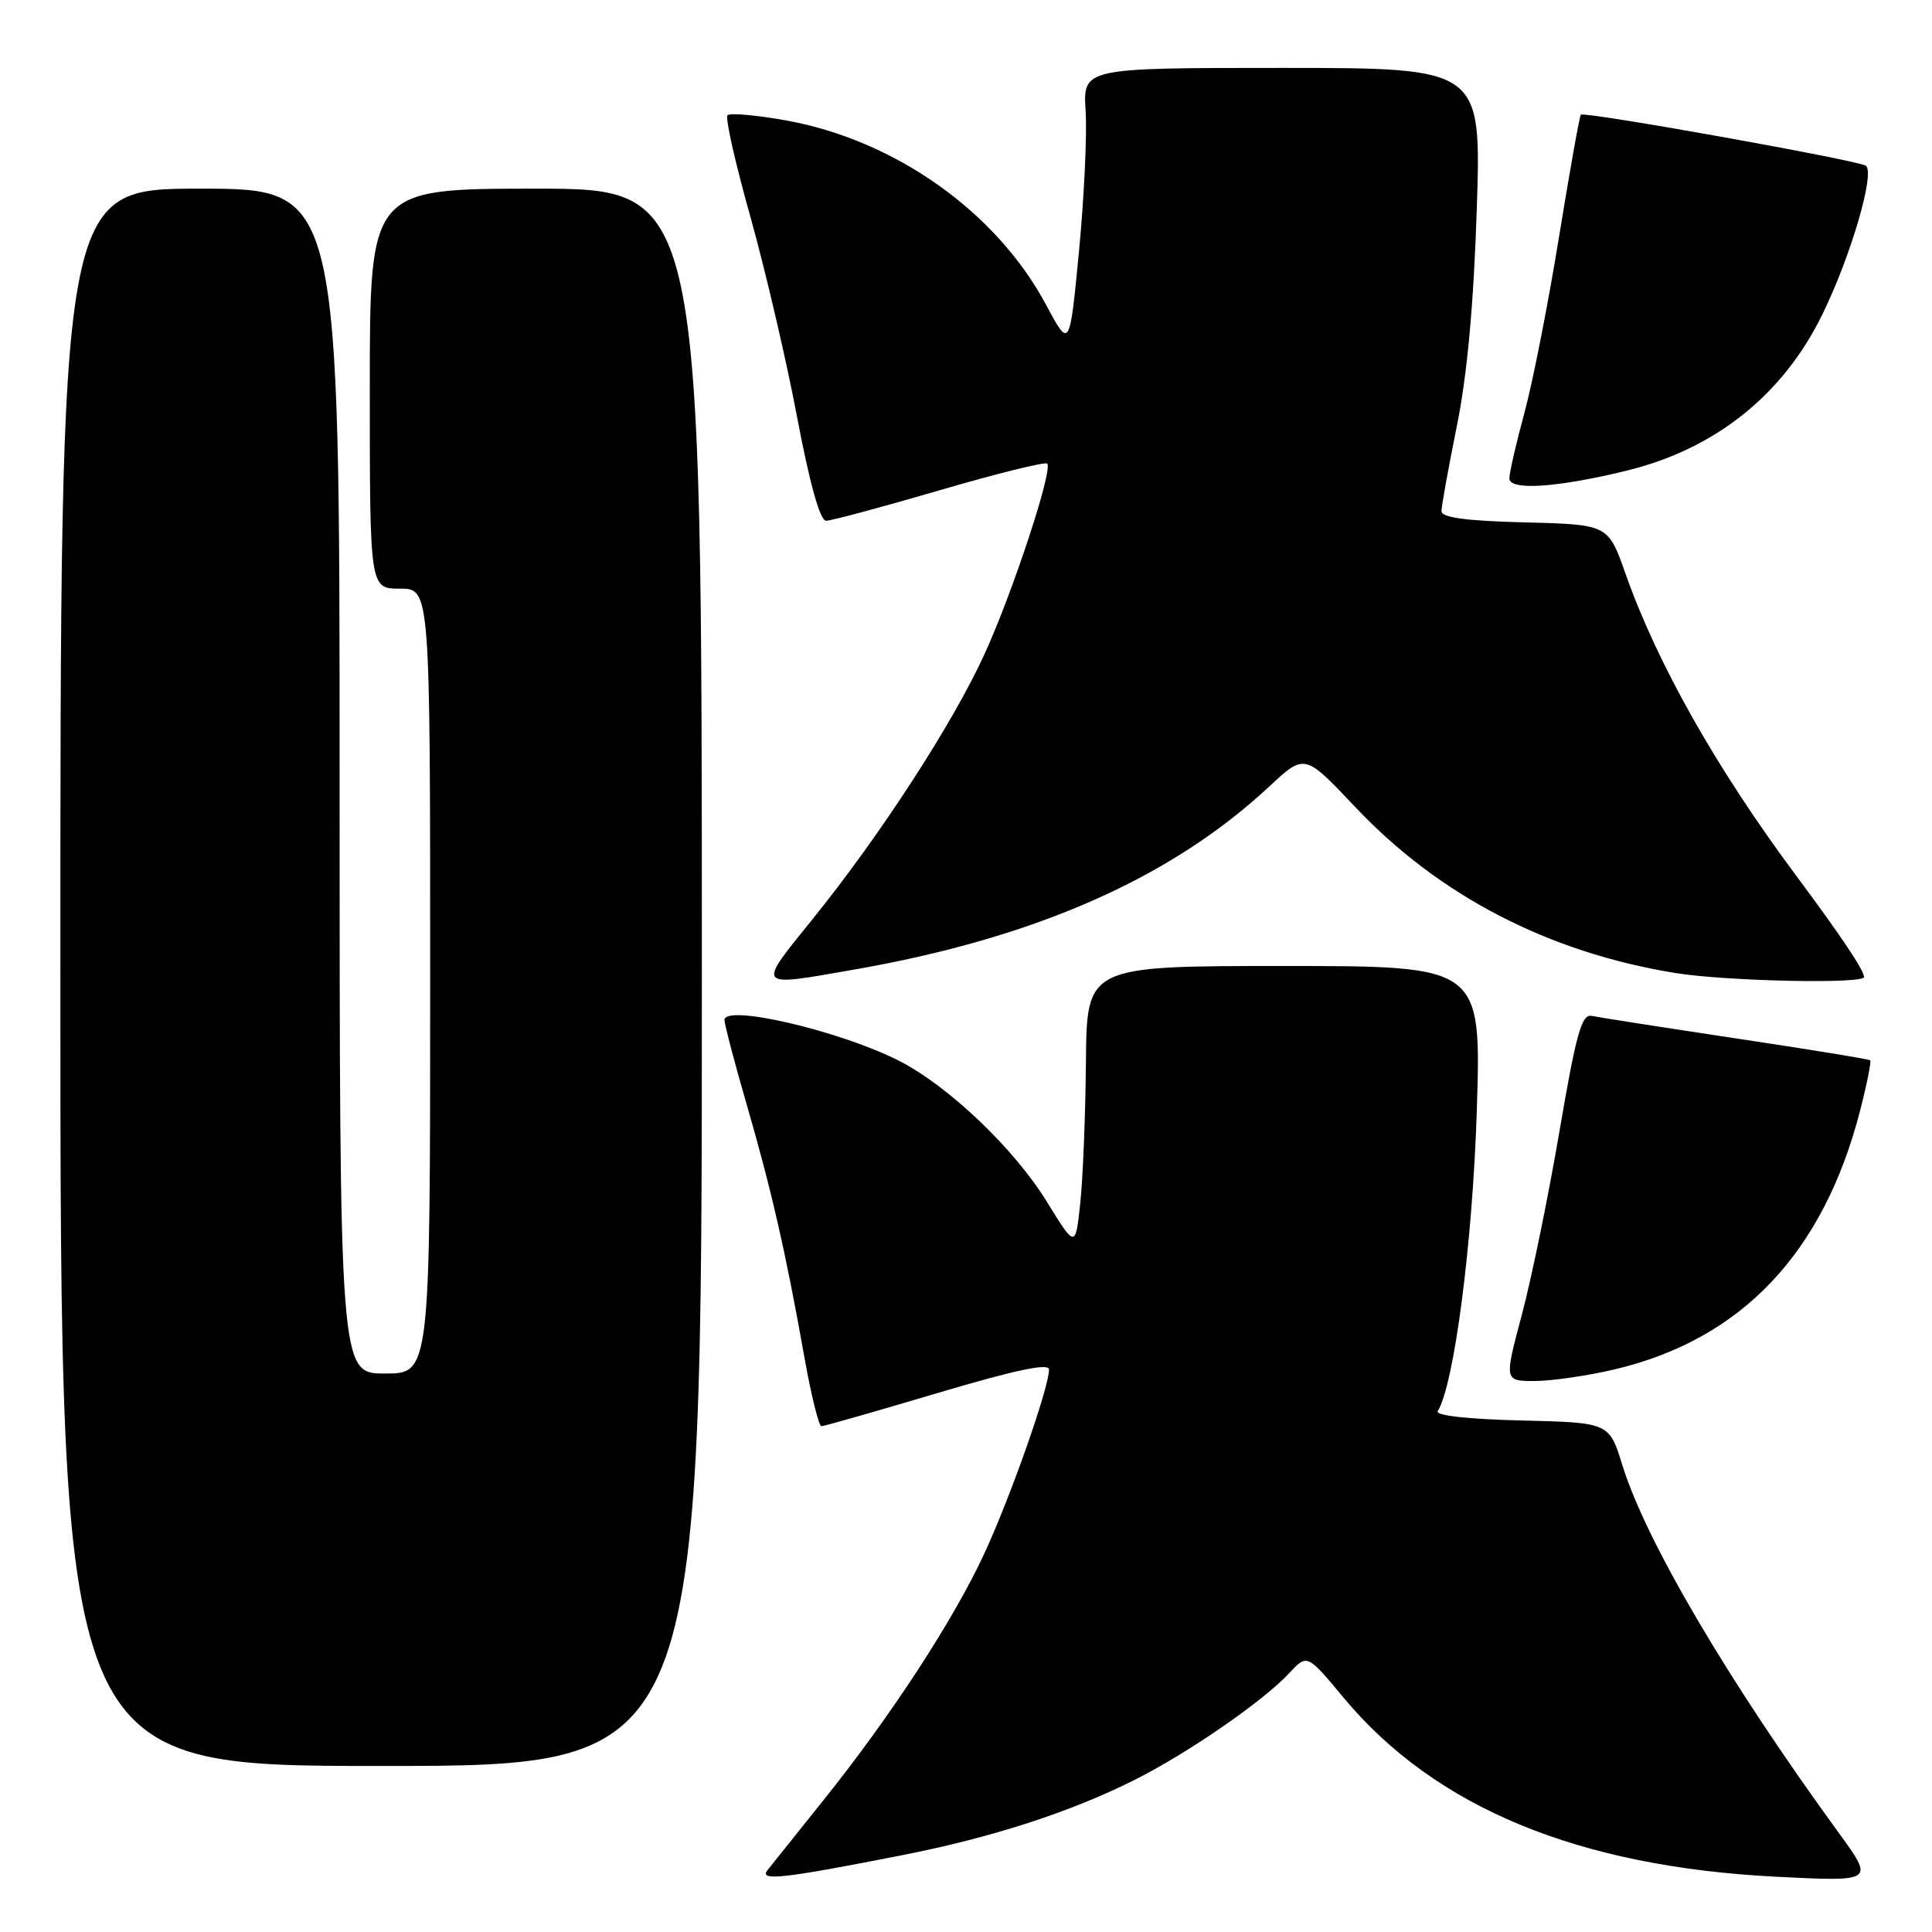 <?xml version="1.0" encoding="UTF-8" standalone="no"?>
<!DOCTYPE svg PUBLIC "-//W3C//DTD SVG 1.1//EN" "http://www.w3.org/Graphics/SVG/1.1/DTD/svg11.dtd" >
<svg xmlns="http://www.w3.org/2000/svg" xmlns:xlink="http://www.w3.org/1999/xlink" version="1.1" viewBox="0 0 256 256">
 <g >
 <path fill="currentColor"
d=" M 119.50 245.83 C 131.39 243.50 141.79 240.13 150.29 235.87 C 157.38 232.32 167.38 225.42 170.85 221.68 C 173.21 219.15 173.21 219.15 178.04 224.96 C 190.16 239.52 209.14 247.36 235.43 248.68 C 248.35 249.33 248.35 249.33 243.68 242.91 C 229.04 222.82 218.09 204.21 214.98 194.17 C 213.23 188.50 213.23 188.50 201.58 188.22 C 194.46 188.05 190.15 187.56 190.51 186.98 C 192.68 183.47 195.13 164.66 195.68 147.25 C 196.29 128.00 196.29 128.00 170.15 128.00 C 144.00 128.00 144.00 128.00 143.89 140.75 C 143.83 147.76 143.49 156.17 143.14 159.44 C 142.50 165.38 142.50 165.38 138.75 159.29 C 134.37 152.17 125.66 143.88 119.07 140.53 C 111.24 136.57 96.00 133.02 96.00 135.16 C 96.00 135.73 97.32 140.77 98.94 146.35 C 102.22 157.65 104.13 166.02 106.57 179.75 C 107.47 184.84 108.50 188.99 108.85 188.98 C 109.21 188.97 116.14 186.99 124.25 184.58 C 134.57 181.51 139.00 180.58 139.00 181.47 C 139.00 183.85 133.94 198.26 130.46 205.78 C 126.40 214.58 118.11 227.30 109.14 238.50 C 105.62 242.90 102.27 247.08 101.71 247.79 C 100.52 249.29 103.65 248.95 119.50 245.83 Z  M 93.00 129.50 C 93.00 25.00 93.00 25.00 71.00 25.00 C 49.00 25.00 49.00 25.00 49.00 51.50 C 49.00 78.00 49.00 78.00 53.00 78.00 C 57.00 78.00 57.00 78.00 57.00 130.00 C 57.00 182.00 57.00 182.00 51.00 182.00 C 45.00 182.00 45.00 182.00 45.00 103.50 C 45.00 25.00 45.00 25.00 26.50 25.00 C 8.00 25.00 8.00 25.00 8.00 129.50 C 8.00 234.00 8.00 234.00 50.50 234.00 C 93.00 234.00 93.00 234.00 93.00 129.50 Z  M 213.91 181.46 C 230.76 177.49 241.61 166.05 246.48 147.14 C 247.38 143.64 247.97 140.65 247.81 140.50 C 247.64 140.34 239.62 139.03 230.00 137.59 C 220.38 136.14 211.78 134.80 210.91 134.61 C 209.58 134.33 208.85 136.95 206.63 149.94 C 205.16 158.56 202.91 169.52 201.63 174.30 C 199.31 183.00 199.31 183.00 203.41 182.99 C 205.66 182.98 210.39 182.29 213.91 181.46 Z  M 113.26 128.46 C 137.22 124.27 155.18 116.34 168.19 104.21 C 172.88 99.84 172.88 99.84 179.57 106.93 C 190.65 118.67 205.18 126.21 222.00 128.93 C 228.72 130.02 247.00 130.41 247.00 129.46 C 247.00 128.58 243.88 123.92 237.98 116.00 C 227.44 101.84 219.60 87.96 215.38 76.00 C 213.09 69.50 213.09 69.50 202.05 69.22 C 194.19 69.02 191.00 68.58 191.00 67.72 C 191.01 67.05 191.92 62.00 193.03 56.50 C 194.41 49.73 195.26 40.44 195.68 27.75 C 196.29 9.00 196.29 9.00 169.90 9.00 C 143.50 9.00 143.50 9.00 143.85 14.71 C 144.05 17.85 143.65 26.22 142.97 33.32 C 141.73 46.22 141.73 46.22 138.61 40.39 C 132.02 28.06 118.57 18.53 104.07 15.94 C 100.17 15.25 96.72 14.94 96.40 15.27 C 96.07 15.59 97.43 21.61 99.41 28.65 C 101.38 35.68 104.18 47.64 105.61 55.22 C 107.29 64.10 108.66 69.00 109.46 69.00 C 110.14 69.00 116.90 67.19 124.48 64.97 C 132.07 62.75 138.49 61.16 138.76 61.43 C 139.55 62.22 134.23 78.38 130.47 86.64 C 126.28 95.82 116.67 110.65 107.70 121.75 C 100.22 131.02 100.02 130.78 113.26 128.46 Z  M 215.48 62.38 C 227.27 59.51 236.26 52.34 241.49 41.63 C 245.25 33.92 248.46 22.98 247.25 21.97 C 246.40 21.27 209.93 14.73 209.47 15.20 C 209.30 15.37 207.99 22.70 206.56 31.50 C 205.13 40.30 203.07 50.77 201.98 54.76 C 200.89 58.75 200.00 62.64 200.00 63.39 C 200.00 65.03 206.26 64.62 215.48 62.38 Z "/>
</g>
</svg>
